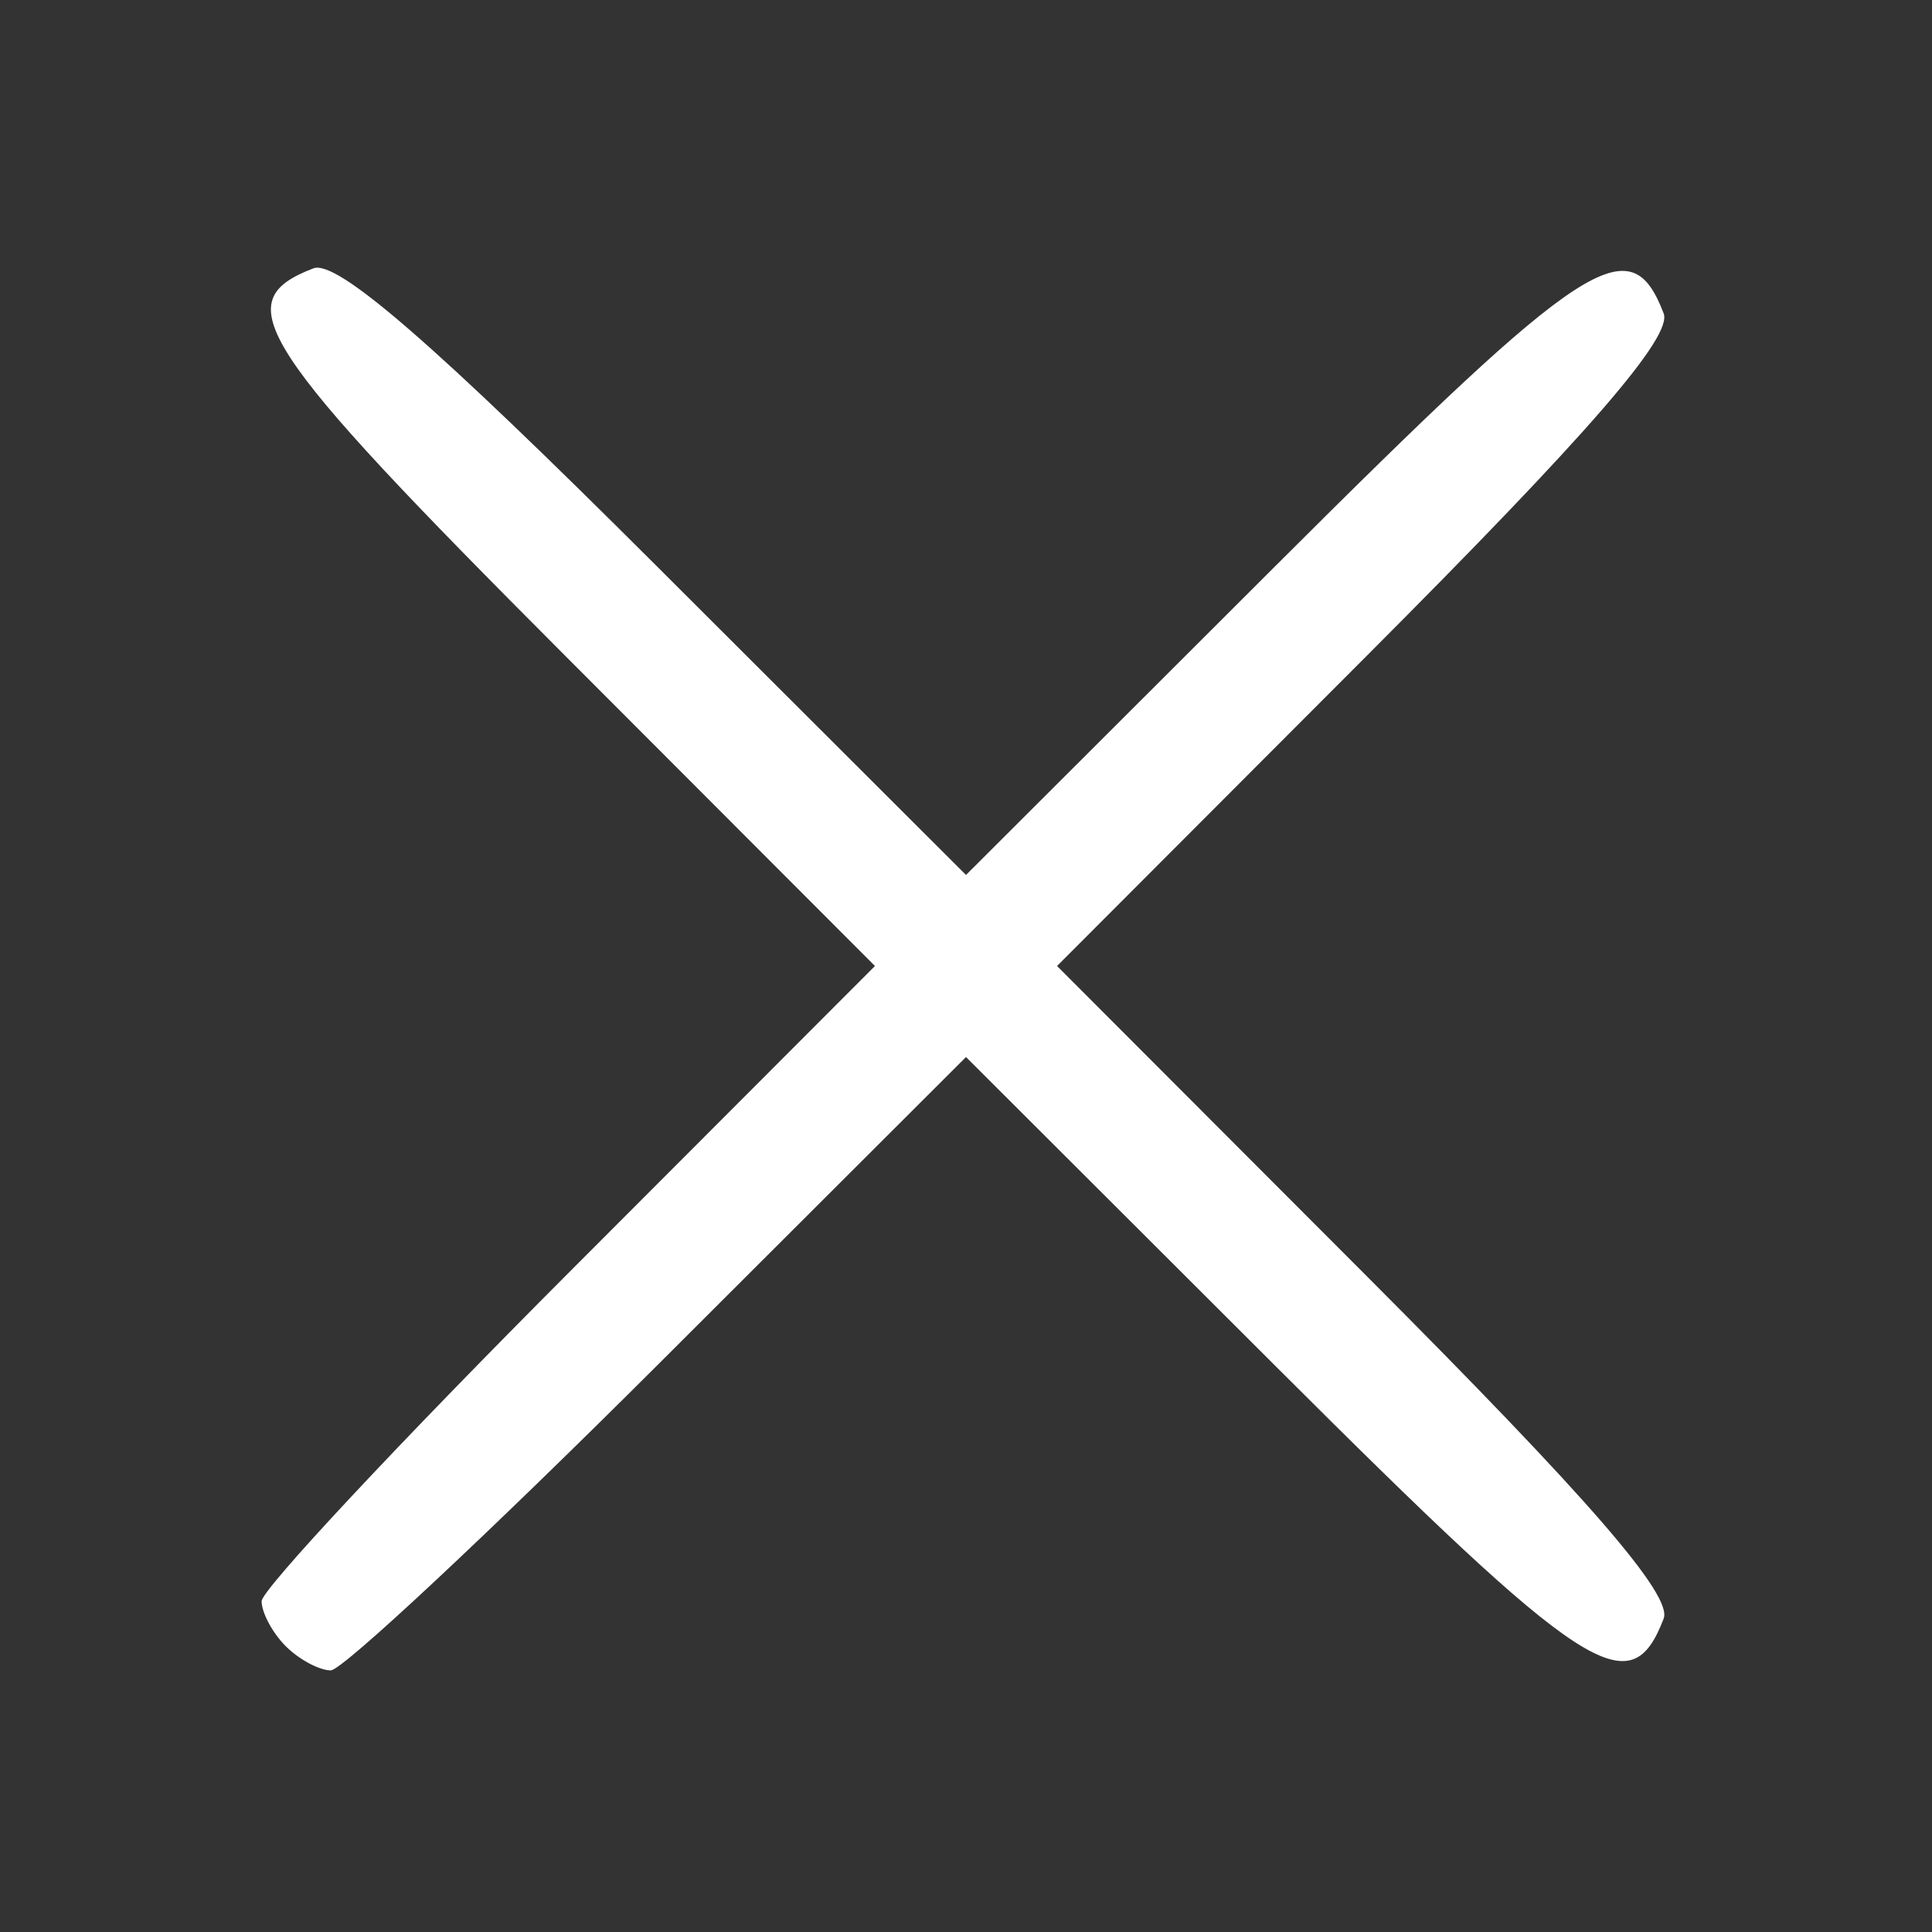 <?xml version="1.0" encoding="UTF-8" standalone="no"?>
<!-- Created with Inkscape (http://www.inkscape.org/) -->

<svg
   xmlns:dc="http://purl.org/dc/elements/1.1/"
   xmlns:cc="http://creativecommons.org/ns#"
   xmlns:rdf="http://www.w3.org/1999/02/22-rdf-syntax-ns#"
   xmlns:svg="http://www.w3.org/2000/svg"
   xmlns="http://www.w3.org/2000/svg"
   xmlns:sodipodi="http://sodipodi.sourceforge.net/DTD/sodipodi-0.dtd"
   xmlns:inkscape="http://www.inkscape.org/namespaces/inkscape"
   version="1.1"
   id="svg954"
   width="128"
   height="128"
   viewBox="0 0 128 128"
   sodipodi:docname="cross.svg"
   inkscape:version="0.92.5 (2060ec1f9f, 2020-04-08)">
  <rect x="0" y="0" width="128" height="128" fill="#333333" stroke="none"/>
  <defs
     id="defs958" />
  <sodipodi:namedview
     pagecolor="#ffffff"
     bordercolor="#666666"
     borderopacity="1"
     objecttolerance="10"
     gridtolerance="10"
     guidetolerance="10"
     inkscape:pageopacity="0"
     inkscape:pageshadow="2"
     inkscape:window-width="780"
     inkscape:window-height="480"
     id="namedview956"
     showgrid="false"
     inkscape:zoom="1.84375"
     inkscape:cx="64"
     inkscape:cy="64"
     inkscape:window-x="0"
     inkscape:window-y="0"
     inkscape:window-maximized="0"
     inkscape:current-layer="svg954" />
  <path
     style="fill:#ffffff;stroke-width:1.333;fill-opacity:1"
     d="m 18.933,109.067 c -0.88,-0.88 -1.6,-2.223 -1.6,-2.984 0,-0.761 9.143,-10.541 20.317,-21.733 L 57.968,64 37.459,43.46 C 16.894,22.863 15.022,19.982 20.763,17.779 22.311,17.184 28.71,22.733 43.46,37.459 L 64,57.968 84.54,37.459 c 20.597,-20.565 23.478,-22.438 25.681,-16.697 0.594,1.549 -4.954,7.947 -19.681,22.697 L 70.032,64 90.541,84.54 c 14.726,14.75 20.275,21.148 19.681,22.697 -2.203,5.741 -5.084,3.868 -25.681,-16.697 L 64,70.032 43.651,90.349 C 32.459,101.524 22.679,110.667 21.918,110.667 c -0.761,0 -2.104,-0.72 -2.984,-1.6 z"
     id="path1507"
     inkscape:connector-curvature="0" />
</svg>

